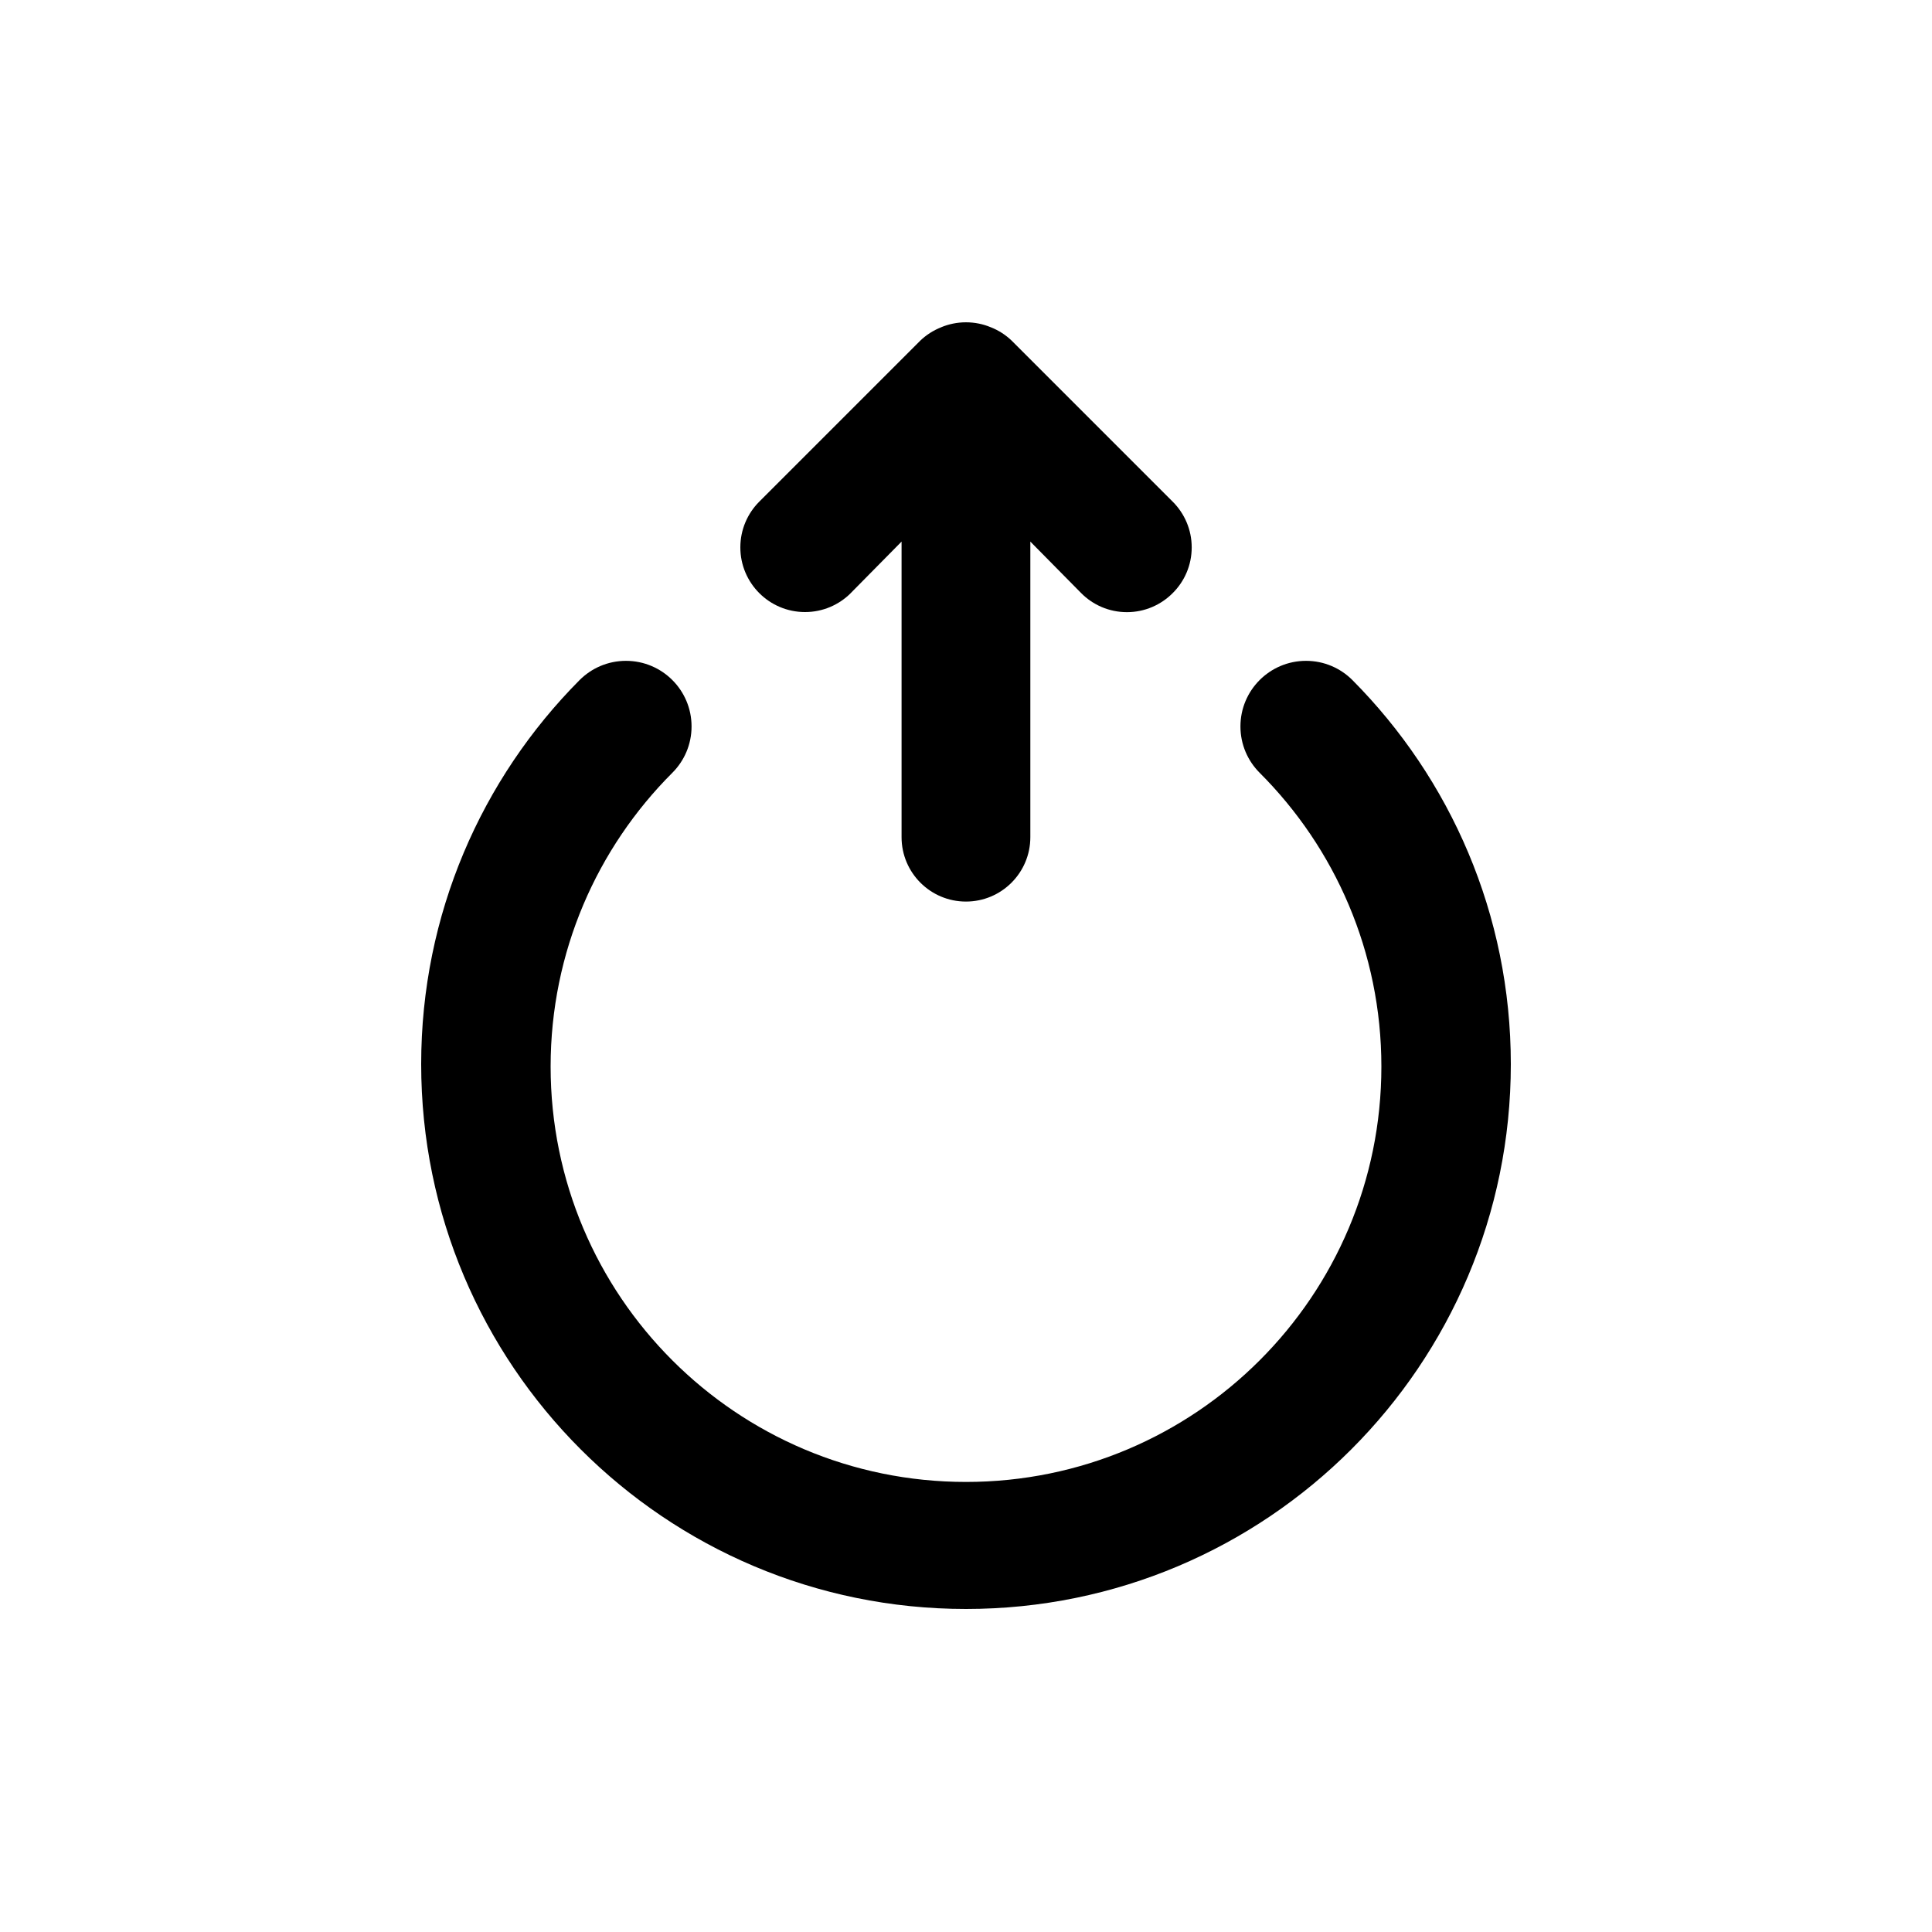 <!-- Generated by IcoMoon.io -->
<svg version="1.1" xmlns="http://www.w3.org/2000/svg" width="40" height="40" viewBox="0 0 40 40">
<title>power</title>
<path d="M17.613 12.28l1.053-1.067v6.12c0 0.736 0.597 1.333 1.333 1.333s1.333-0.597 1.333-1.333v0-6.12l1.053 1.067c0.242 0.244 0.577 0.394 0.947 0.394s0.705-0.151 0.947-0.394l0-0c0.244-0.242 0.394-0.577 0.394-0.947s-0.151-0.705-0.394-0.947l-3.333-3.333c-0.123-0.118-0.269-0.213-0.431-0.277l-0.009-0.003c-0.15-0.063-0.324-0.1-0.507-0.1s-0.357 0.037-0.515 0.103l0.009-0.003c-0.171 0.067-0.317 0.162-0.44 0.28l0-0-3.333 3.333c-0.242 0.242-0.392 0.577-0.392 0.947 0 0.739 0.599 1.339 1.339 1.339 0.37 0 0.704-0.15 0.947-0.392v0zM28 14.080c-0.246-0.246-0.585-0.398-0.96-0.398-0.75 0-1.358 0.608-1.358 1.358 0 0.375 0.152 0.714 0.398 0.96v0c1.557 1.556 2.52 3.707 2.52 6.082 0 4.75-3.85 8.6-8.6 8.6s-8.6-3.85-8.6-8.6c0-2.375 0.963-4.526 2.52-6.082l0-0c0.246-0.246 0.398-0.585 0.398-0.96 0-0.75-0.608-1.358-1.358-1.358-0.375 0-0.714 0.152-0.96 0.398v0c-2.027 2.039-3.28 4.849-3.28 7.952 0 6.23 5.050 11.28 11.28 11.28s11.28-5.050 11.28-11.28c0-3.103-1.253-5.913-3.281-7.953l0.001 0.001z"></path>
</svg>
